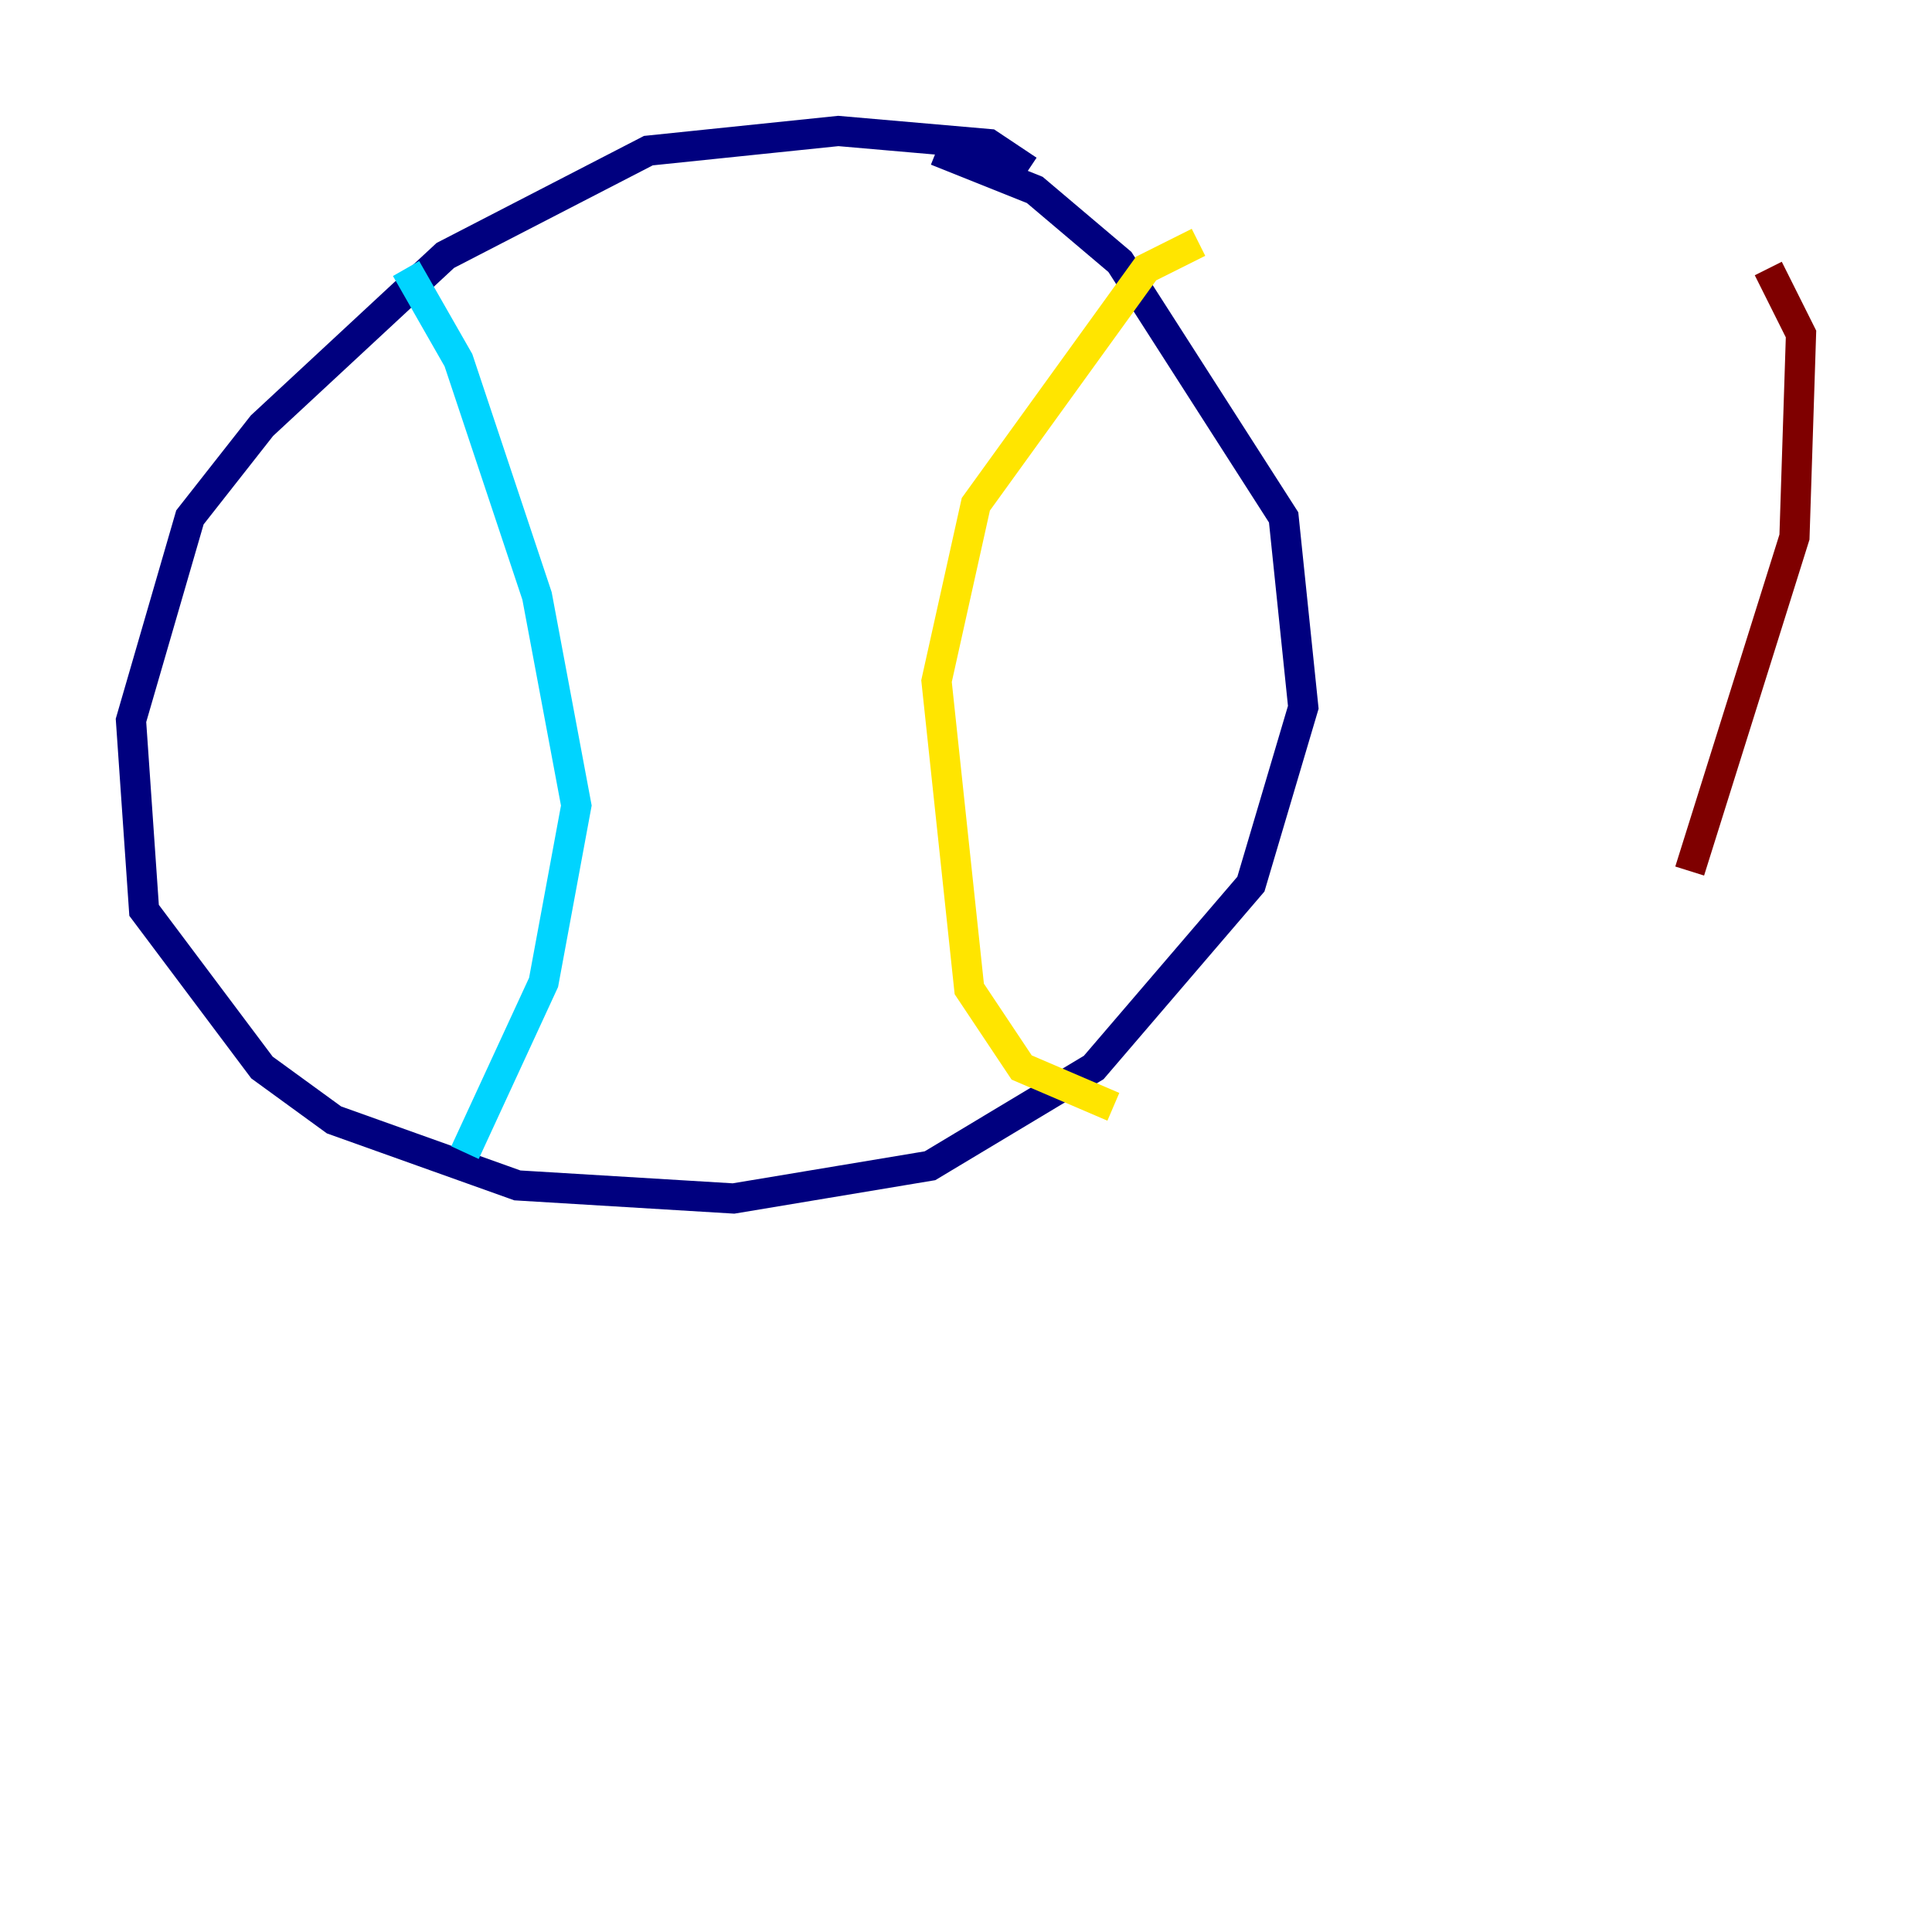 <?xml version="1.0" encoding="utf-8" ?>
<svg baseProfile="tiny" height="128" version="1.2" viewBox="0,0,128,128" width="128" xmlns="http://www.w3.org/2000/svg" xmlns:ev="http://www.w3.org/2001/xml-events" xmlns:xlink="http://www.w3.org/1999/xlink"><defs /><polyline fill="none" points="68.122,11.281 65.519,9.546 55.539,8.678 42.956,9.98 29.505,16.922 17.356,28.203 12.583,34.278 8.678,47.729 9.546,60.312 17.356,70.725 22.129,74.197 34.278,78.536 48.597,79.403 61.614,77.234 72.461,70.725 82.875,58.576 86.346,46.861 85.044,34.278 74.197,17.356 68.556,12.583 62.047,9.98" stroke="#00007f" stroke-width="2" /><polyline fill="none" points="26.902,17.79 30.373,23.864 35.58,39.485 38.183,53.37 36.014,65.085 30.807,76.366" stroke="#00d4ff" stroke-width="2" /><polyline fill="none" points="79.403,16.054 75.932,17.79 64.651,33.41 62.047,45.125 64.217,65.519 67.688,70.725 73.763,73.329" stroke="#ffe500" stroke-width="2" /><polyline fill="none" points="117.153,17.79 119.322,22.129 118.888,35.58 111.946,57.709" stroke="#7f0000" stroke-width="2" /></svg>